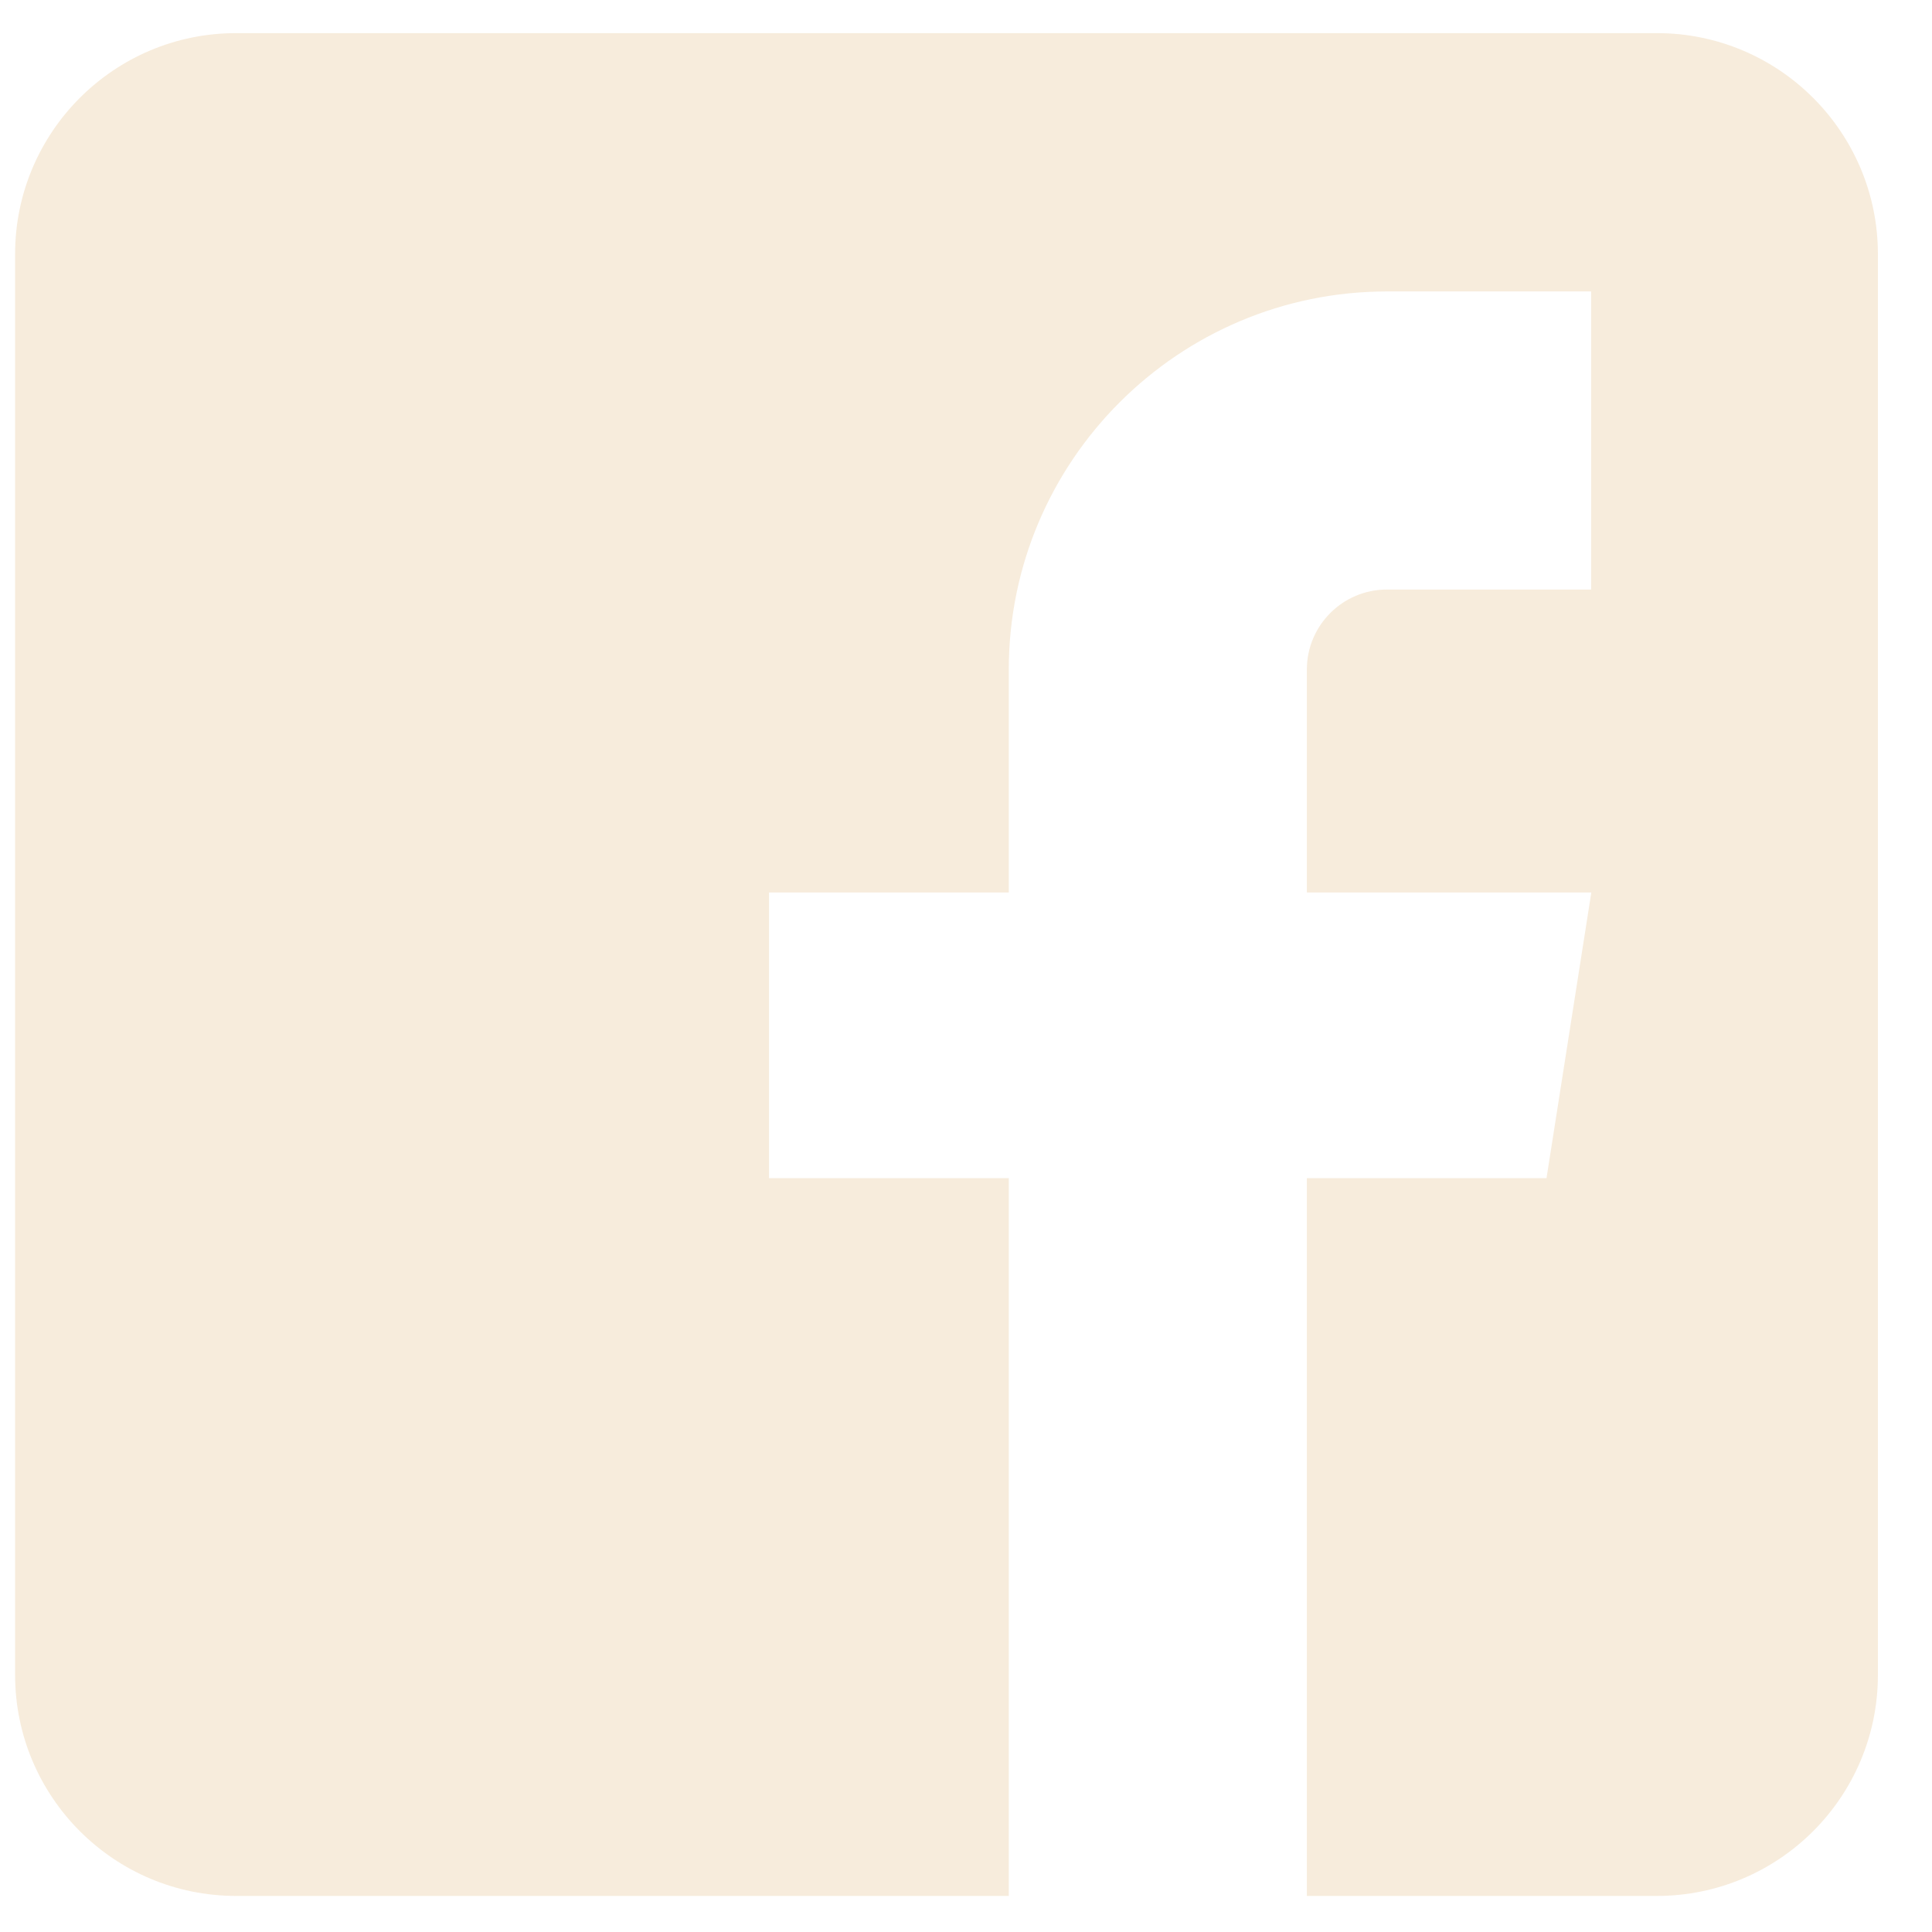 <svg width="21" height="21" viewBox="0 0 21 21" fill="none" xmlns="http://www.w3.org/2000/svg">
<path d="M18.009 0.36H2.567C1.24 0.36 0.164 1.436 0.164 2.763V18.203C0.164 19.532 1.24 20.608 2.567 20.608H10.965V12.806H8.359V9.701H10.965V7.278C10.965 5.011 12.809 3.168 15.075 3.168H17.295V6.408H15.075C14.595 6.408 14.205 6.798 14.205 7.278V9.701H17.297L16.81 12.806H14.205V20.608H18.009C19.336 20.608 20.412 19.532 20.412 18.205V2.763C20.412 1.436 19.336 0.36 18.009 0.36Z" fill="#F5E7D3" fill-opacity="0.8"/>
</svg>
